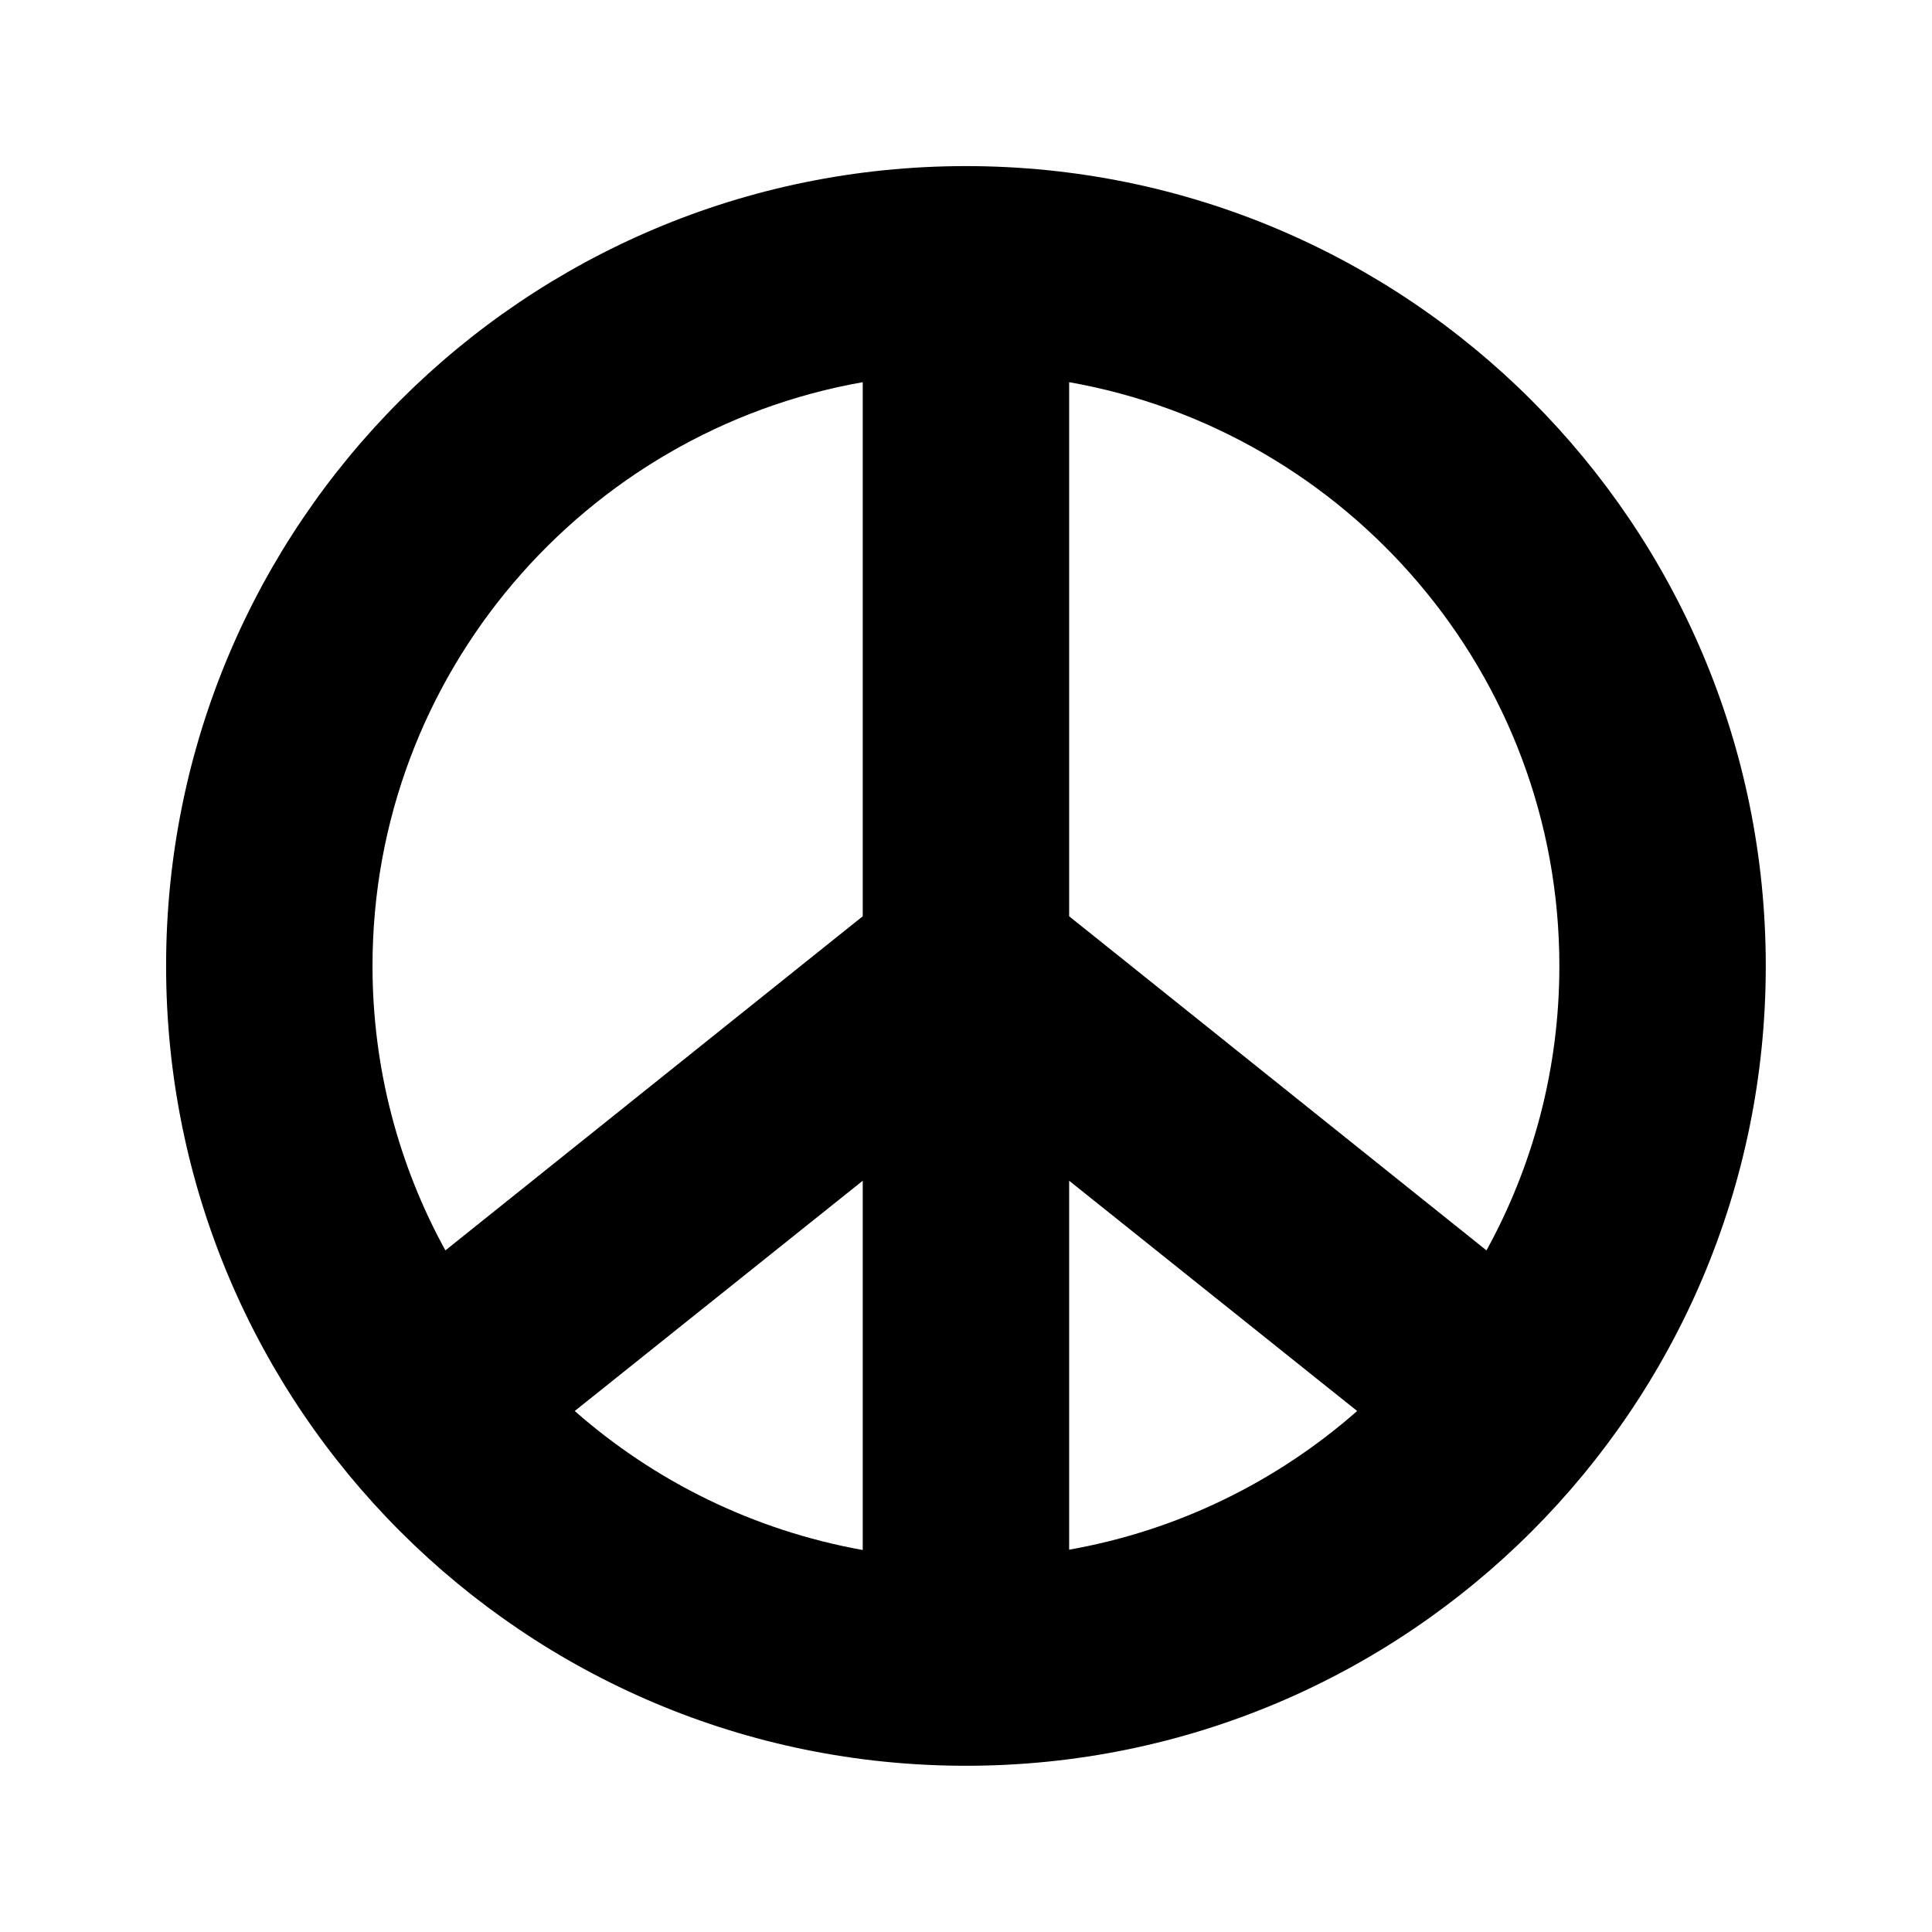 <svg xmlns="http://www.w3.org/2000/svg" width="100%" height="100%" viewBox="0 0 599.04 599.04"><path fill="currentColor" d="M299.5 51.5c137 0 248 111 248 248s-111 248-248 248-248-111-248-248 111-248 248-248zM483.5 299.5c0-90.5-65.8-165.8-152-181v165.6l129.4 103.6c14.4-26.2 22.6-56.2 22.6-88.2zM267.5 480.6v-114.5l-89.3 71.4c24.8 21.8 55.4 37 89.3 43.1zM331.5 366.1v114.4c33.9-6 64.5-21.2 89.3-43zM267.5 118.5c-86.2 15.2-152 90.5-152 181 0 31.9 8.2 62 22.6 88.2l129.4-103.6v-165.6z" /></svg>